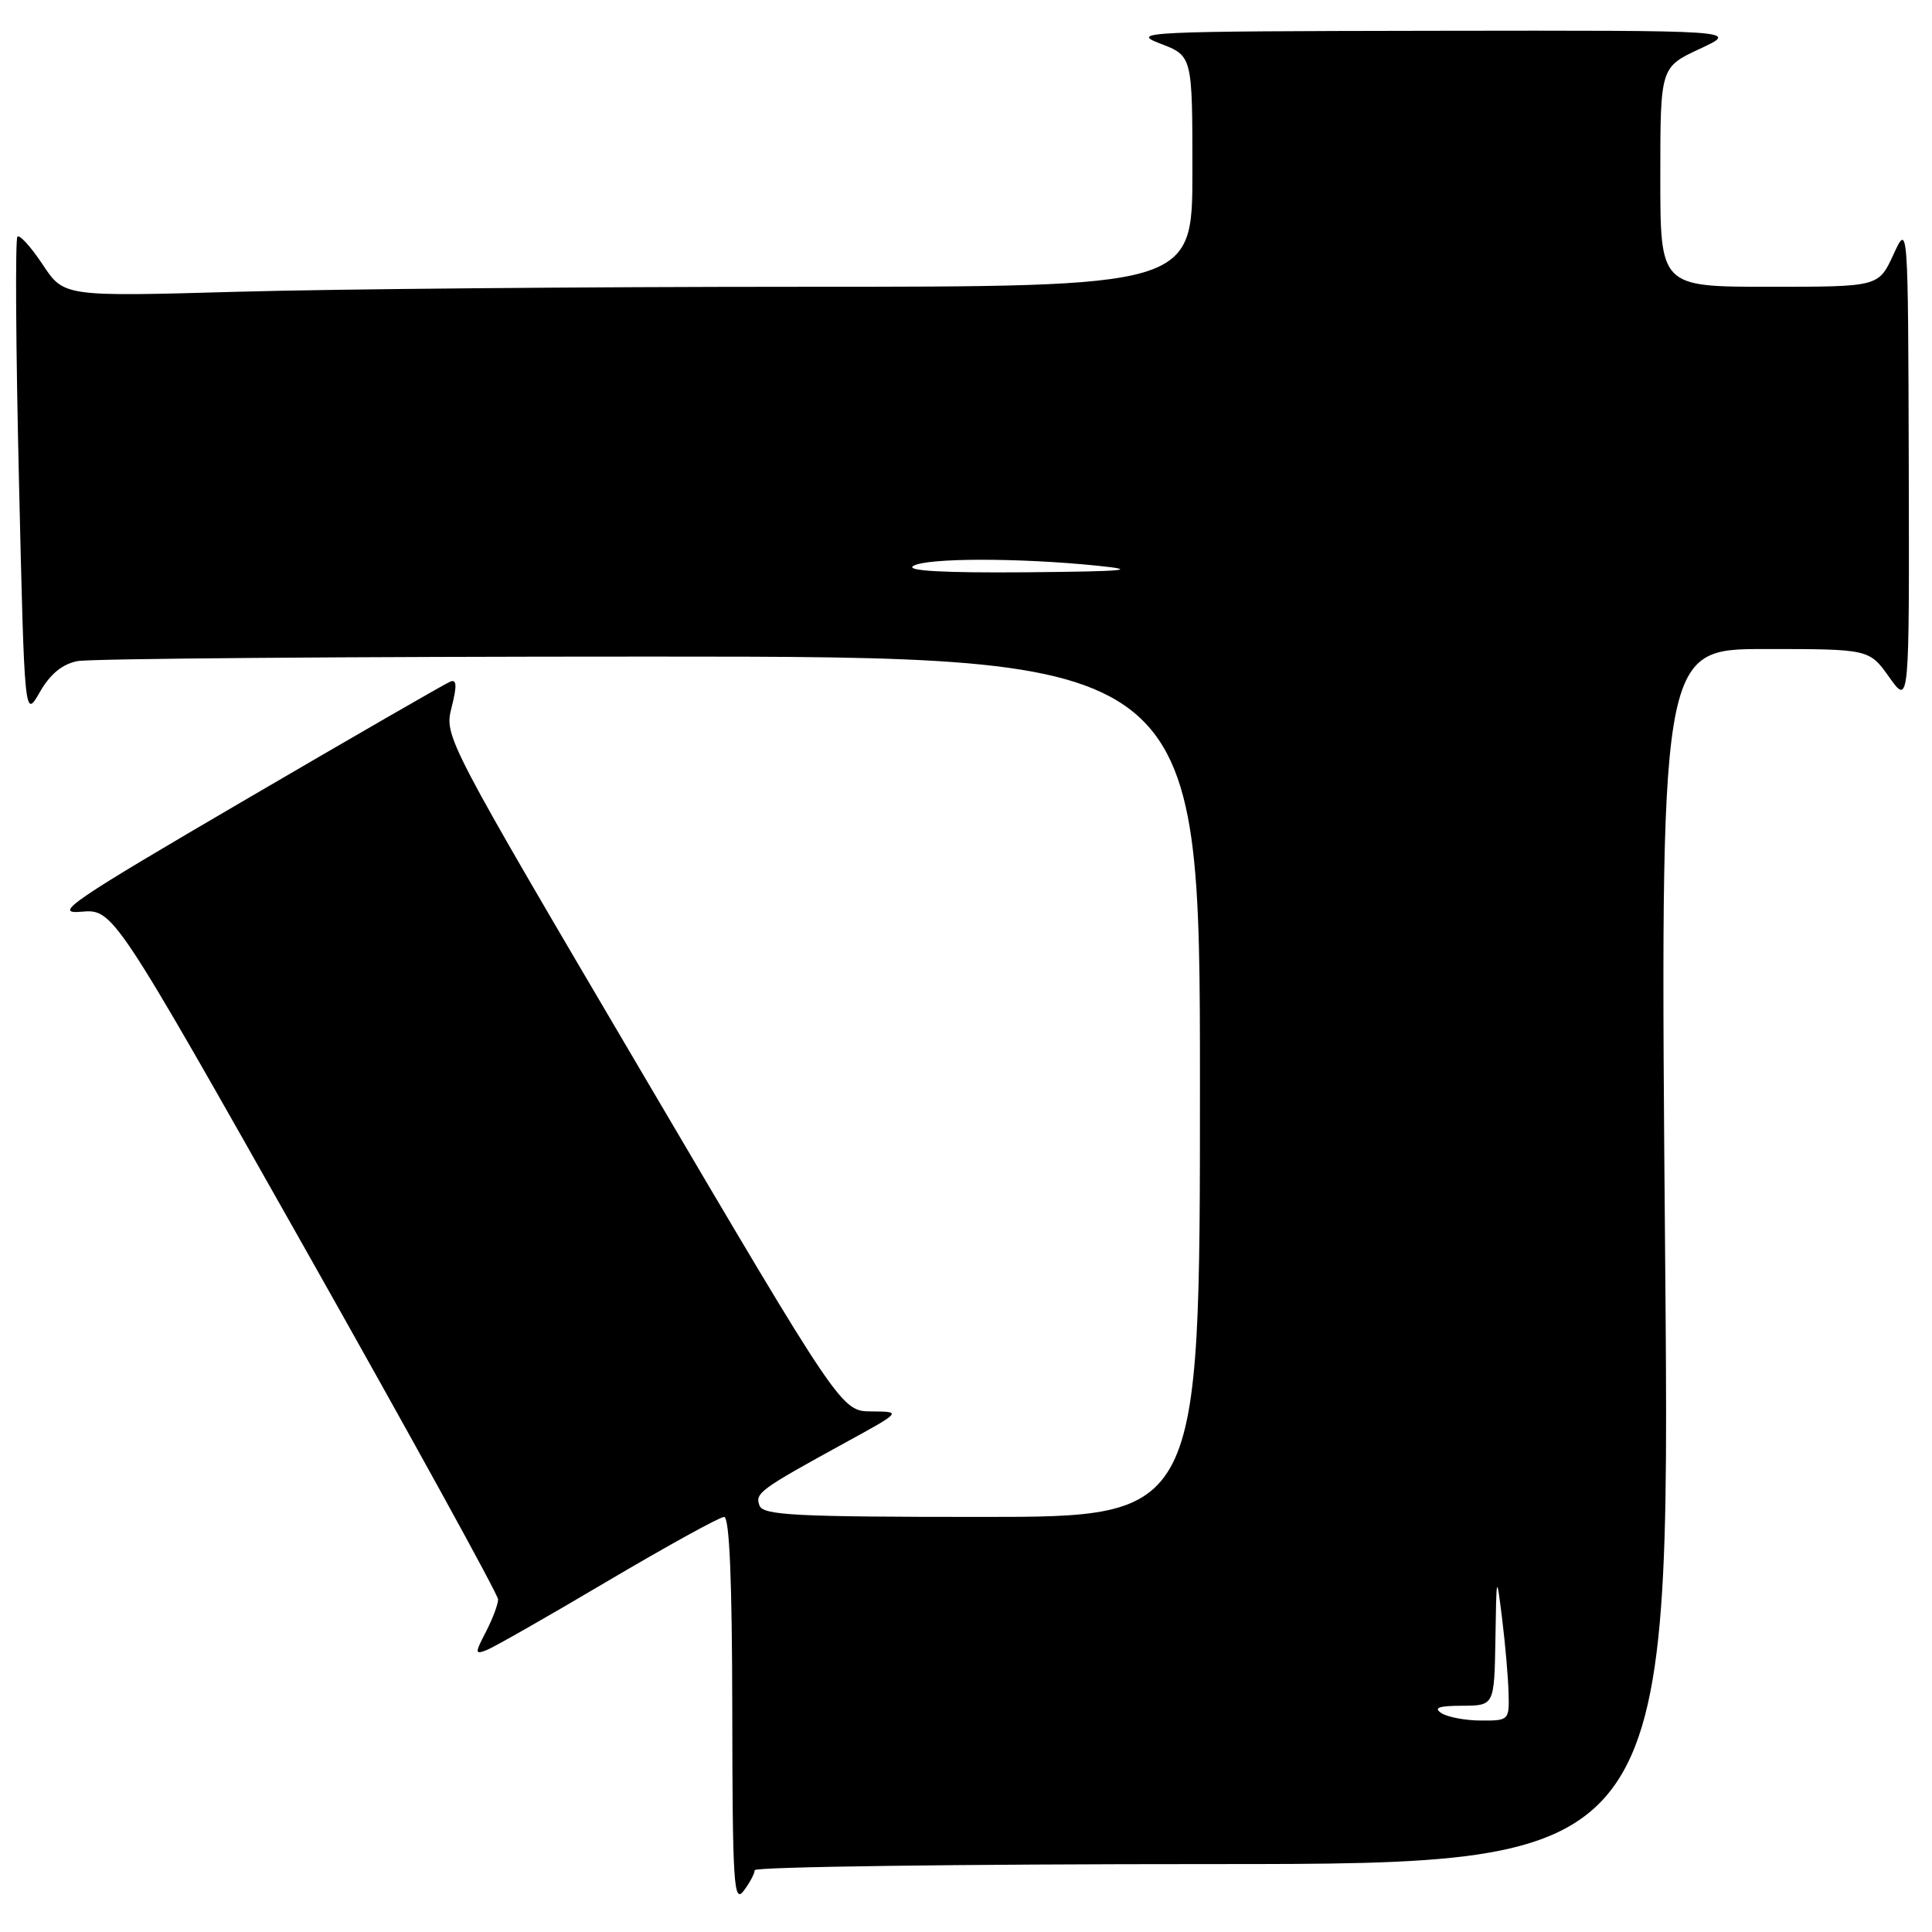 <?xml version="1.0" encoding="UTF-8" standalone="no"?>
<!DOCTYPE svg PUBLIC "-//W3C//DTD SVG 1.1//EN" "http://www.w3.org/Graphics/SVG/1.1/DTD/svg11.dtd" >
<svg xmlns="http://www.w3.org/2000/svg" xmlns:xlink="http://www.w3.org/1999/xlink" version="1.1" viewBox="0 0 256 256">
 <g >
 <path fill="currentColor"
d=" M 100.00 247.81 C 100.00 247.36 127.30 247.00 160.66 247.00 C 221.33 247.00 221.33 247.00 220.64 166.50 C 219.95 86.00 219.95 86.00 233.82 86.00 C 247.68 86.00 247.68 86.00 250.34 89.74 C 253.00 93.48 253.00 93.48 252.92 61.49 C 252.83 29.50 252.83 29.50 250.88 33.75 C 248.92 38.00 248.92 38.00 234.46 38.00 C 220.00 38.00 220.00 38.00 220.00 23.45 C 220.00 8.91 220.00 8.91 225.25 6.46 C 230.50 4.02 230.50 4.02 190.00 4.08 C 151.43 4.14 149.70 4.23 153.75 5.78 C 158.00 7.41 158.00 7.41 158.00 22.71 C 158.00 38.00 158.00 38.00 106.25 38.00 C 77.79 38.00 44.14 38.30 31.48 38.66 C 8.47 39.31 8.47 39.31 5.66 35.06 C 4.11 32.73 2.61 31.06 2.31 31.36 C 2.01 31.66 2.10 46.15 2.51 63.57 C 3.25 95.25 3.25 95.25 5.27 91.72 C 6.64 89.32 8.24 88.00 10.27 87.60 C 11.91 87.27 46.04 87.00 86.12 87.00 C 159.00 87.00 159.00 87.00 159.00 144.00 C 159.00 201.00 159.00 201.00 130.11 201.00 C 105.36 201.00 101.13 200.78 100.64 199.50 C 100.01 197.85 100.65 197.38 112.00 191.16 C 119.50 187.05 119.50 187.05 115.49 187.02 C 111.48 187.00 111.48 187.00 85.17 142.31 C 58.96 97.79 58.86 97.60 59.84 93.73 C 60.57 90.85 60.52 89.97 59.66 90.32 C 59.02 90.57 46.80 97.62 32.50 105.98 C 9.35 119.51 6.96 121.14 10.75 120.81 C 15.00 120.45 15.00 120.45 40.50 165.60 C 54.52 190.44 66.00 211.29 66.00 211.93 C 66.00 212.57 65.28 214.49 64.40 216.20 C 62.91 219.07 62.92 219.25 64.47 218.65 C 65.40 218.29 72.62 214.18 80.52 209.50 C 88.43 204.83 95.37 201.00 95.95 201.00 C 96.66 201.00 97.01 209.44 97.03 226.75 C 97.06 249.61 97.23 252.28 98.53 250.56 C 99.34 249.49 100.00 248.25 100.00 247.81 Z  M 191.00 227.00 C 189.90 226.29 190.64 226.03 193.75 226.02 C 198.00 226.00 198.00 226.00 198.15 217.25 C 198.29 208.50 198.29 208.50 199.04 214.50 C 199.45 217.80 199.83 222.19 199.89 224.25 C 200.00 227.94 199.94 228.00 196.25 227.98 C 194.19 227.98 191.82 227.53 191.00 227.00 Z  M 121.00 75.00 C 122.69 73.91 135.00 73.89 145.50 74.97 C 151.07 75.54 149.13 75.71 136.00 75.83 C 125.03 75.92 120.00 75.64 121.00 75.00 Z "/>
</g>
</svg>